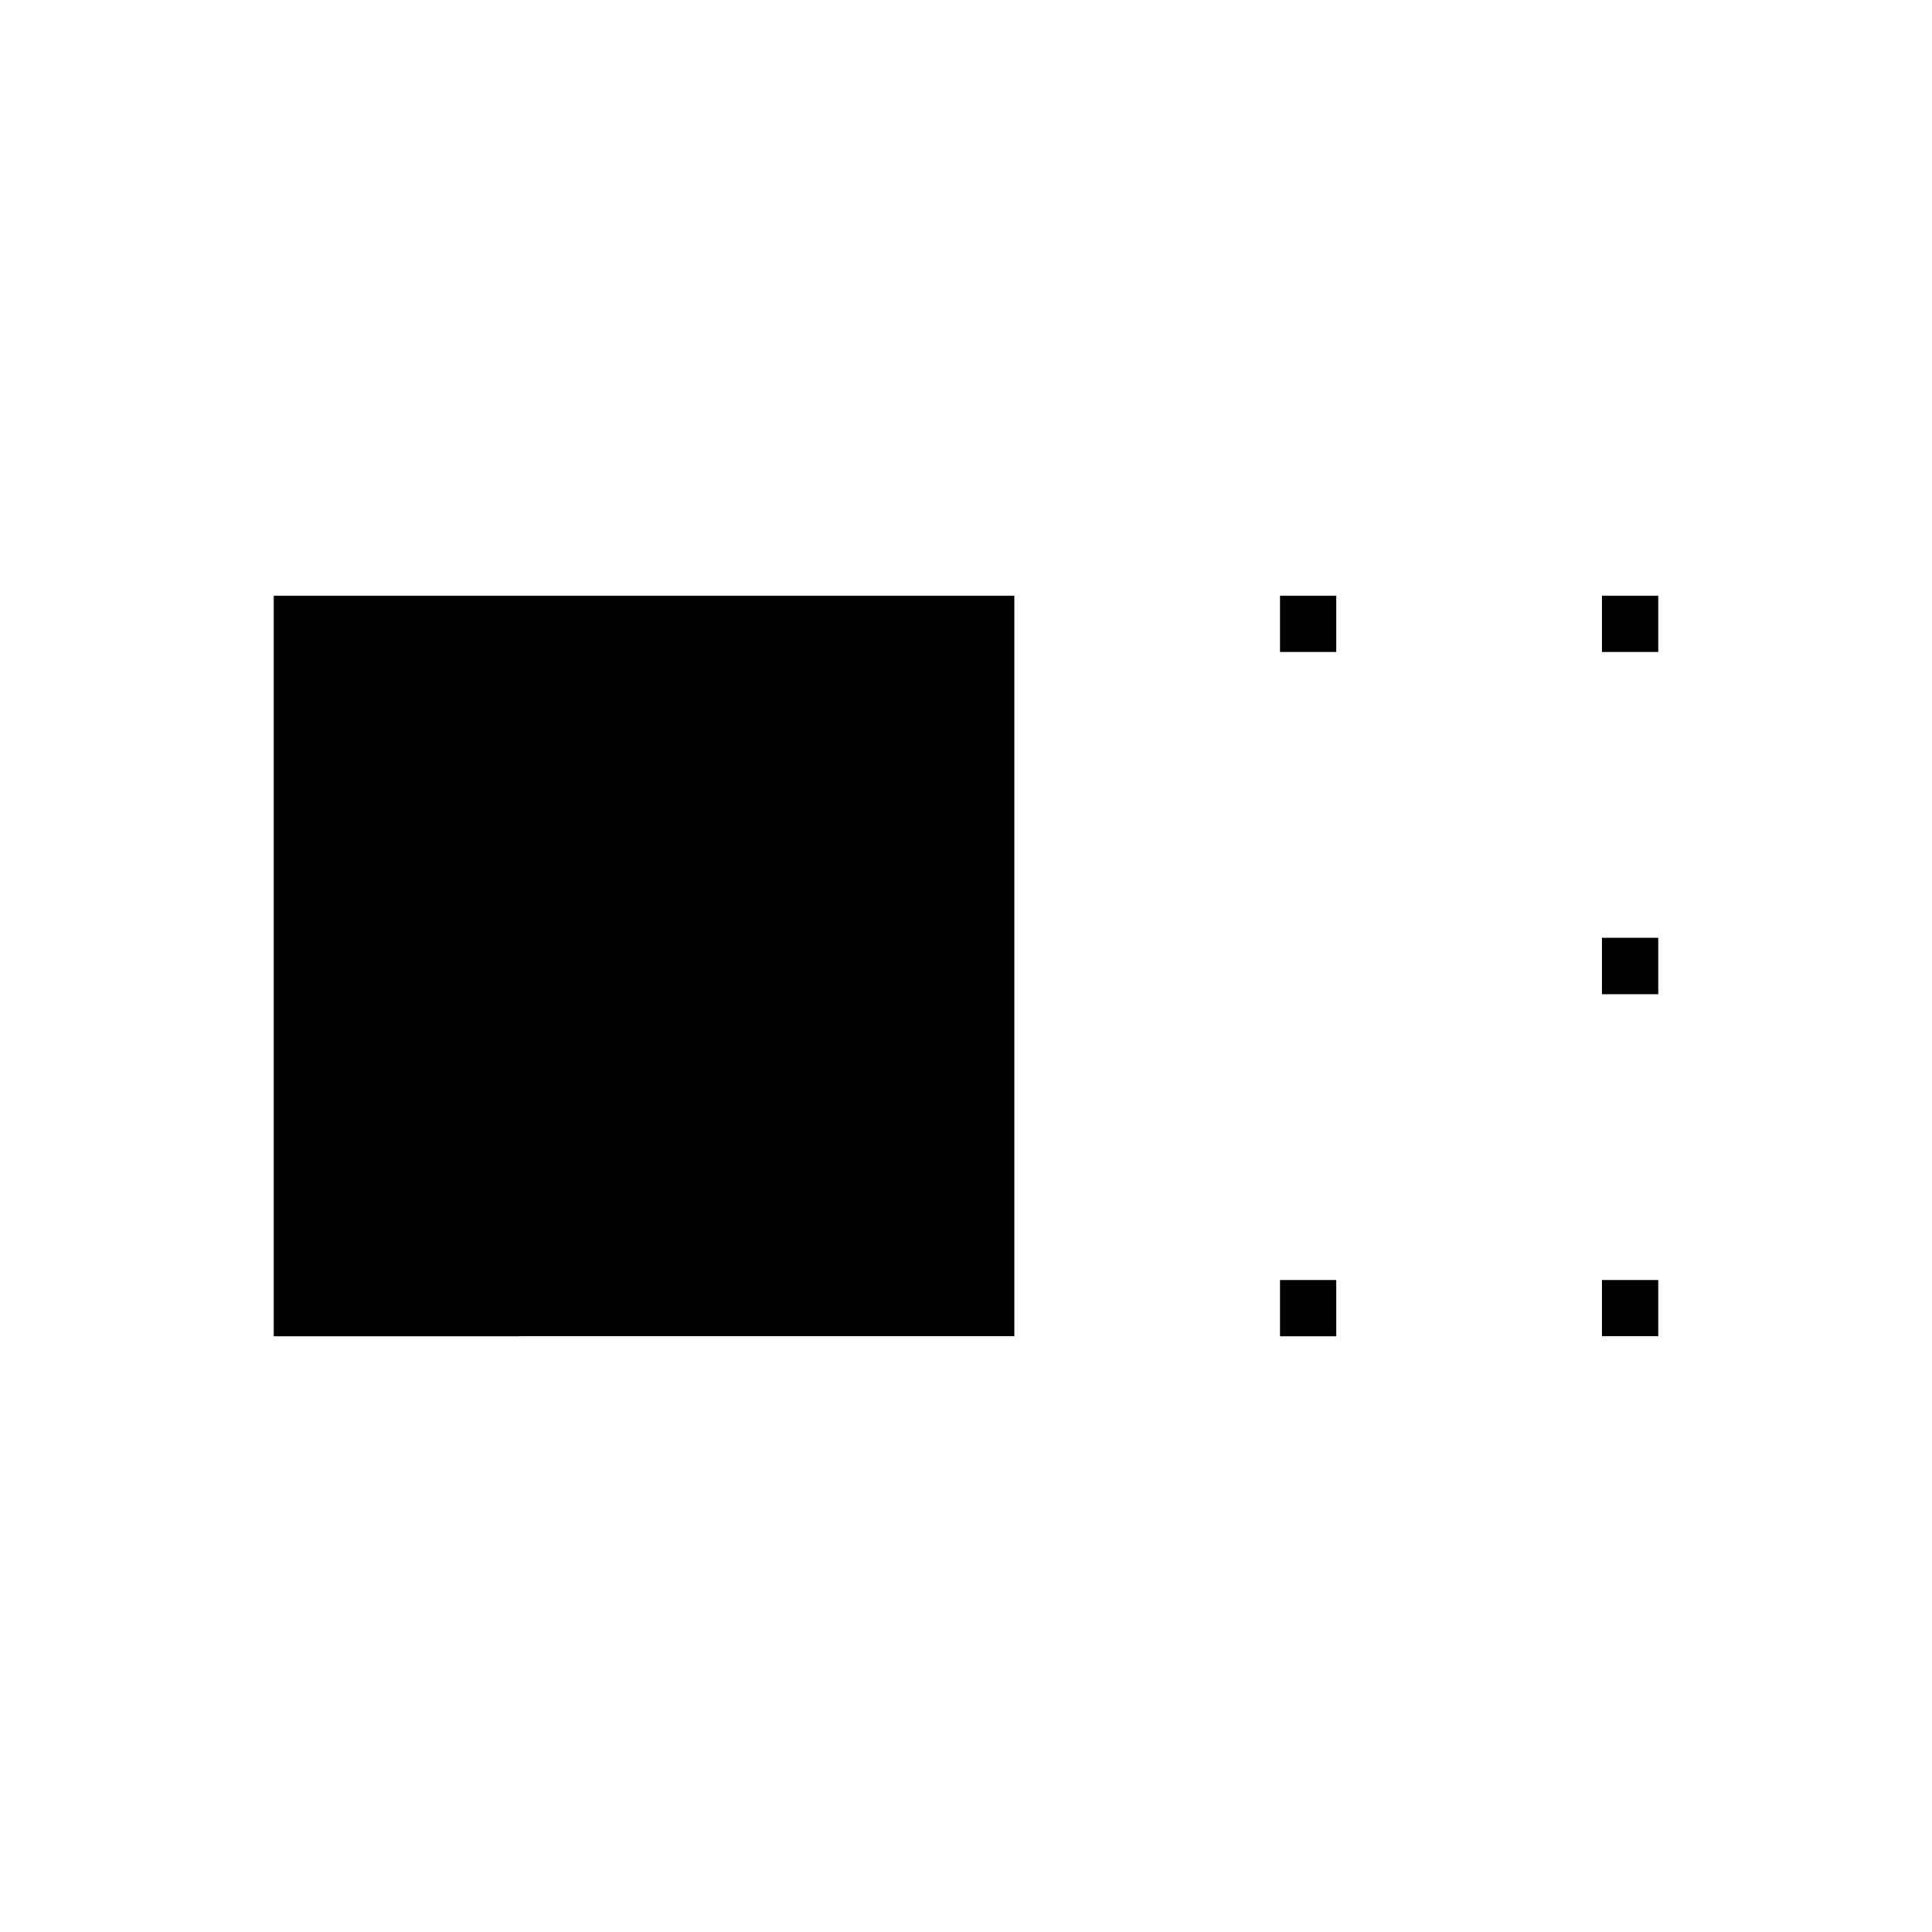 <svg xmlns="http://www.w3.org/2000/svg" height="24" viewBox="0 96 960 960" width="24"><path d="M136 760V392h368v368H136Zm500-340v-28h28v28h-28Zm0 340v-28h28v28h-28Zm160-340v-28h28v28h-28Zm0 170v-28h28v28h-28Zm0 170v-28h28v28h-28Z"/></svg>